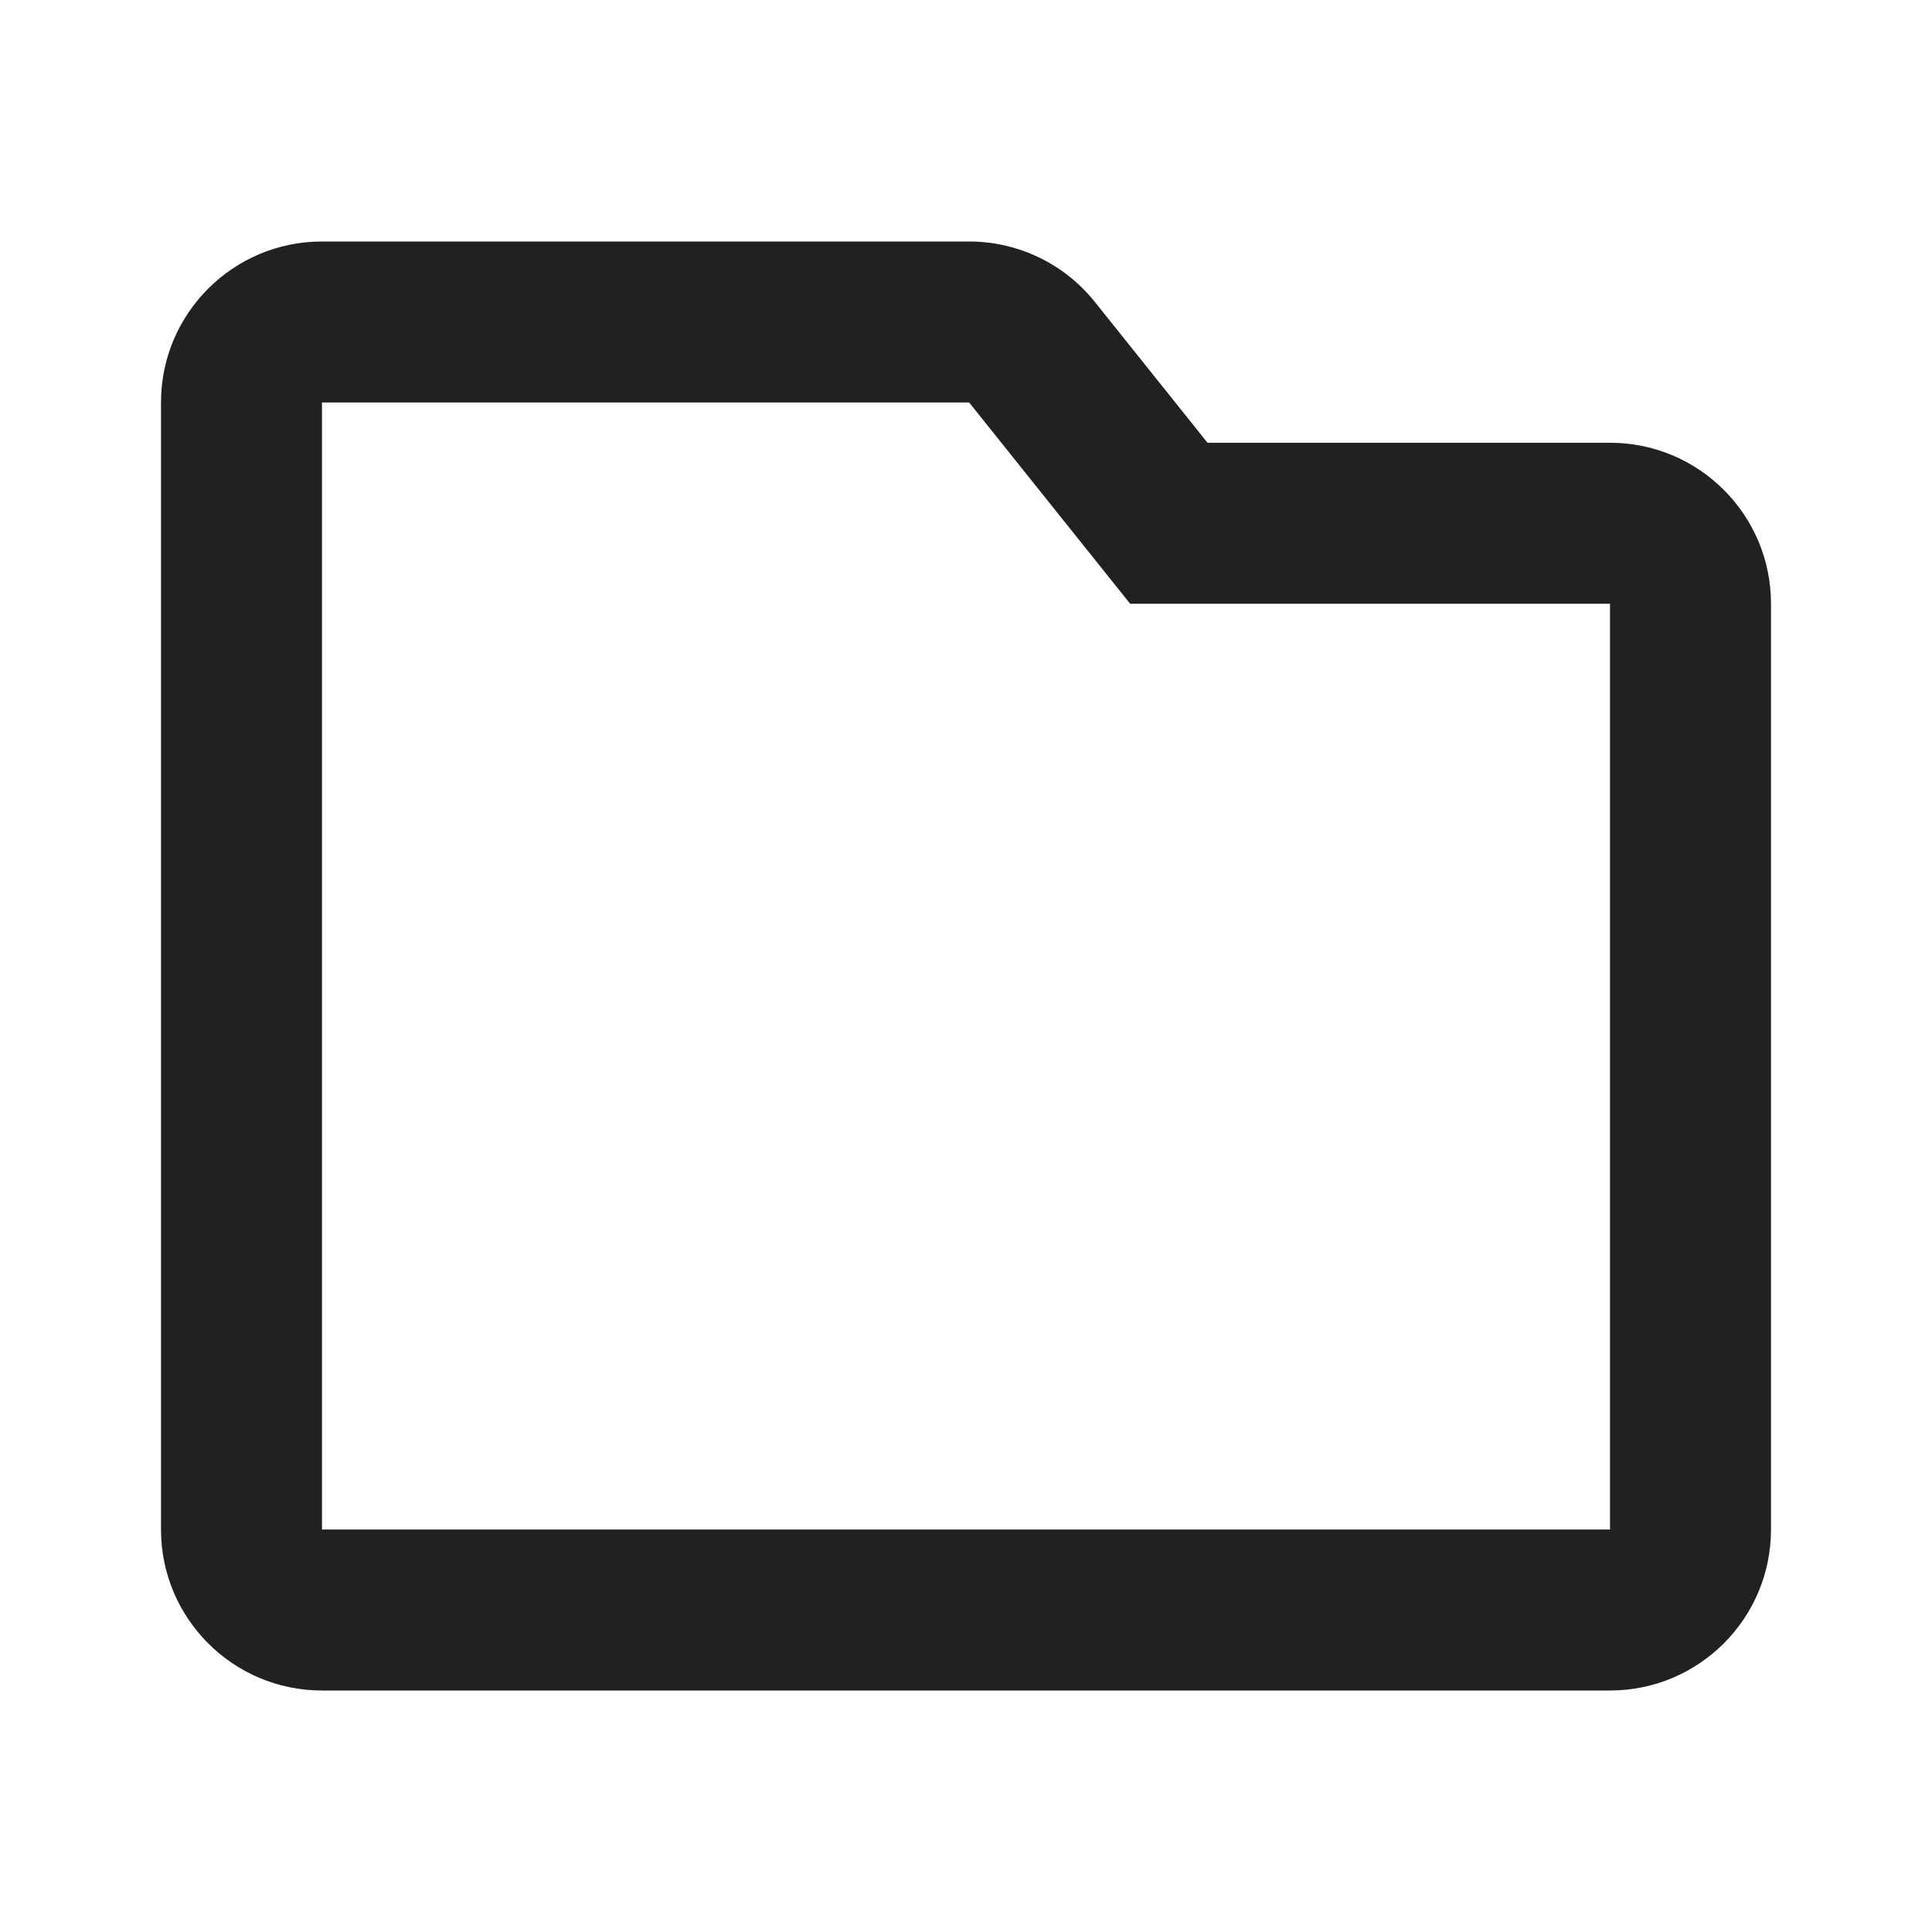 <svg width="48" height="48" viewBox="0 0 48 48" fill="none" xmlns="http://www.w3.org/2000/svg">
<path fill-rule="evenodd" clip-rule="evenodd" d="M30 11H40C42.209 11 44 12.791 44 15V38C44 40.209 42.209 42 40 42H8C5.791 42 4 40.209 4 38V10C4 7.791 5.791 6 8 6H24.078C25.293 6 26.442 6.552 27.201 7.501L30 11ZM28.078 15H40V38H8V10H24.078L28.078 15Z" fill="#212121"/>
</svg>
